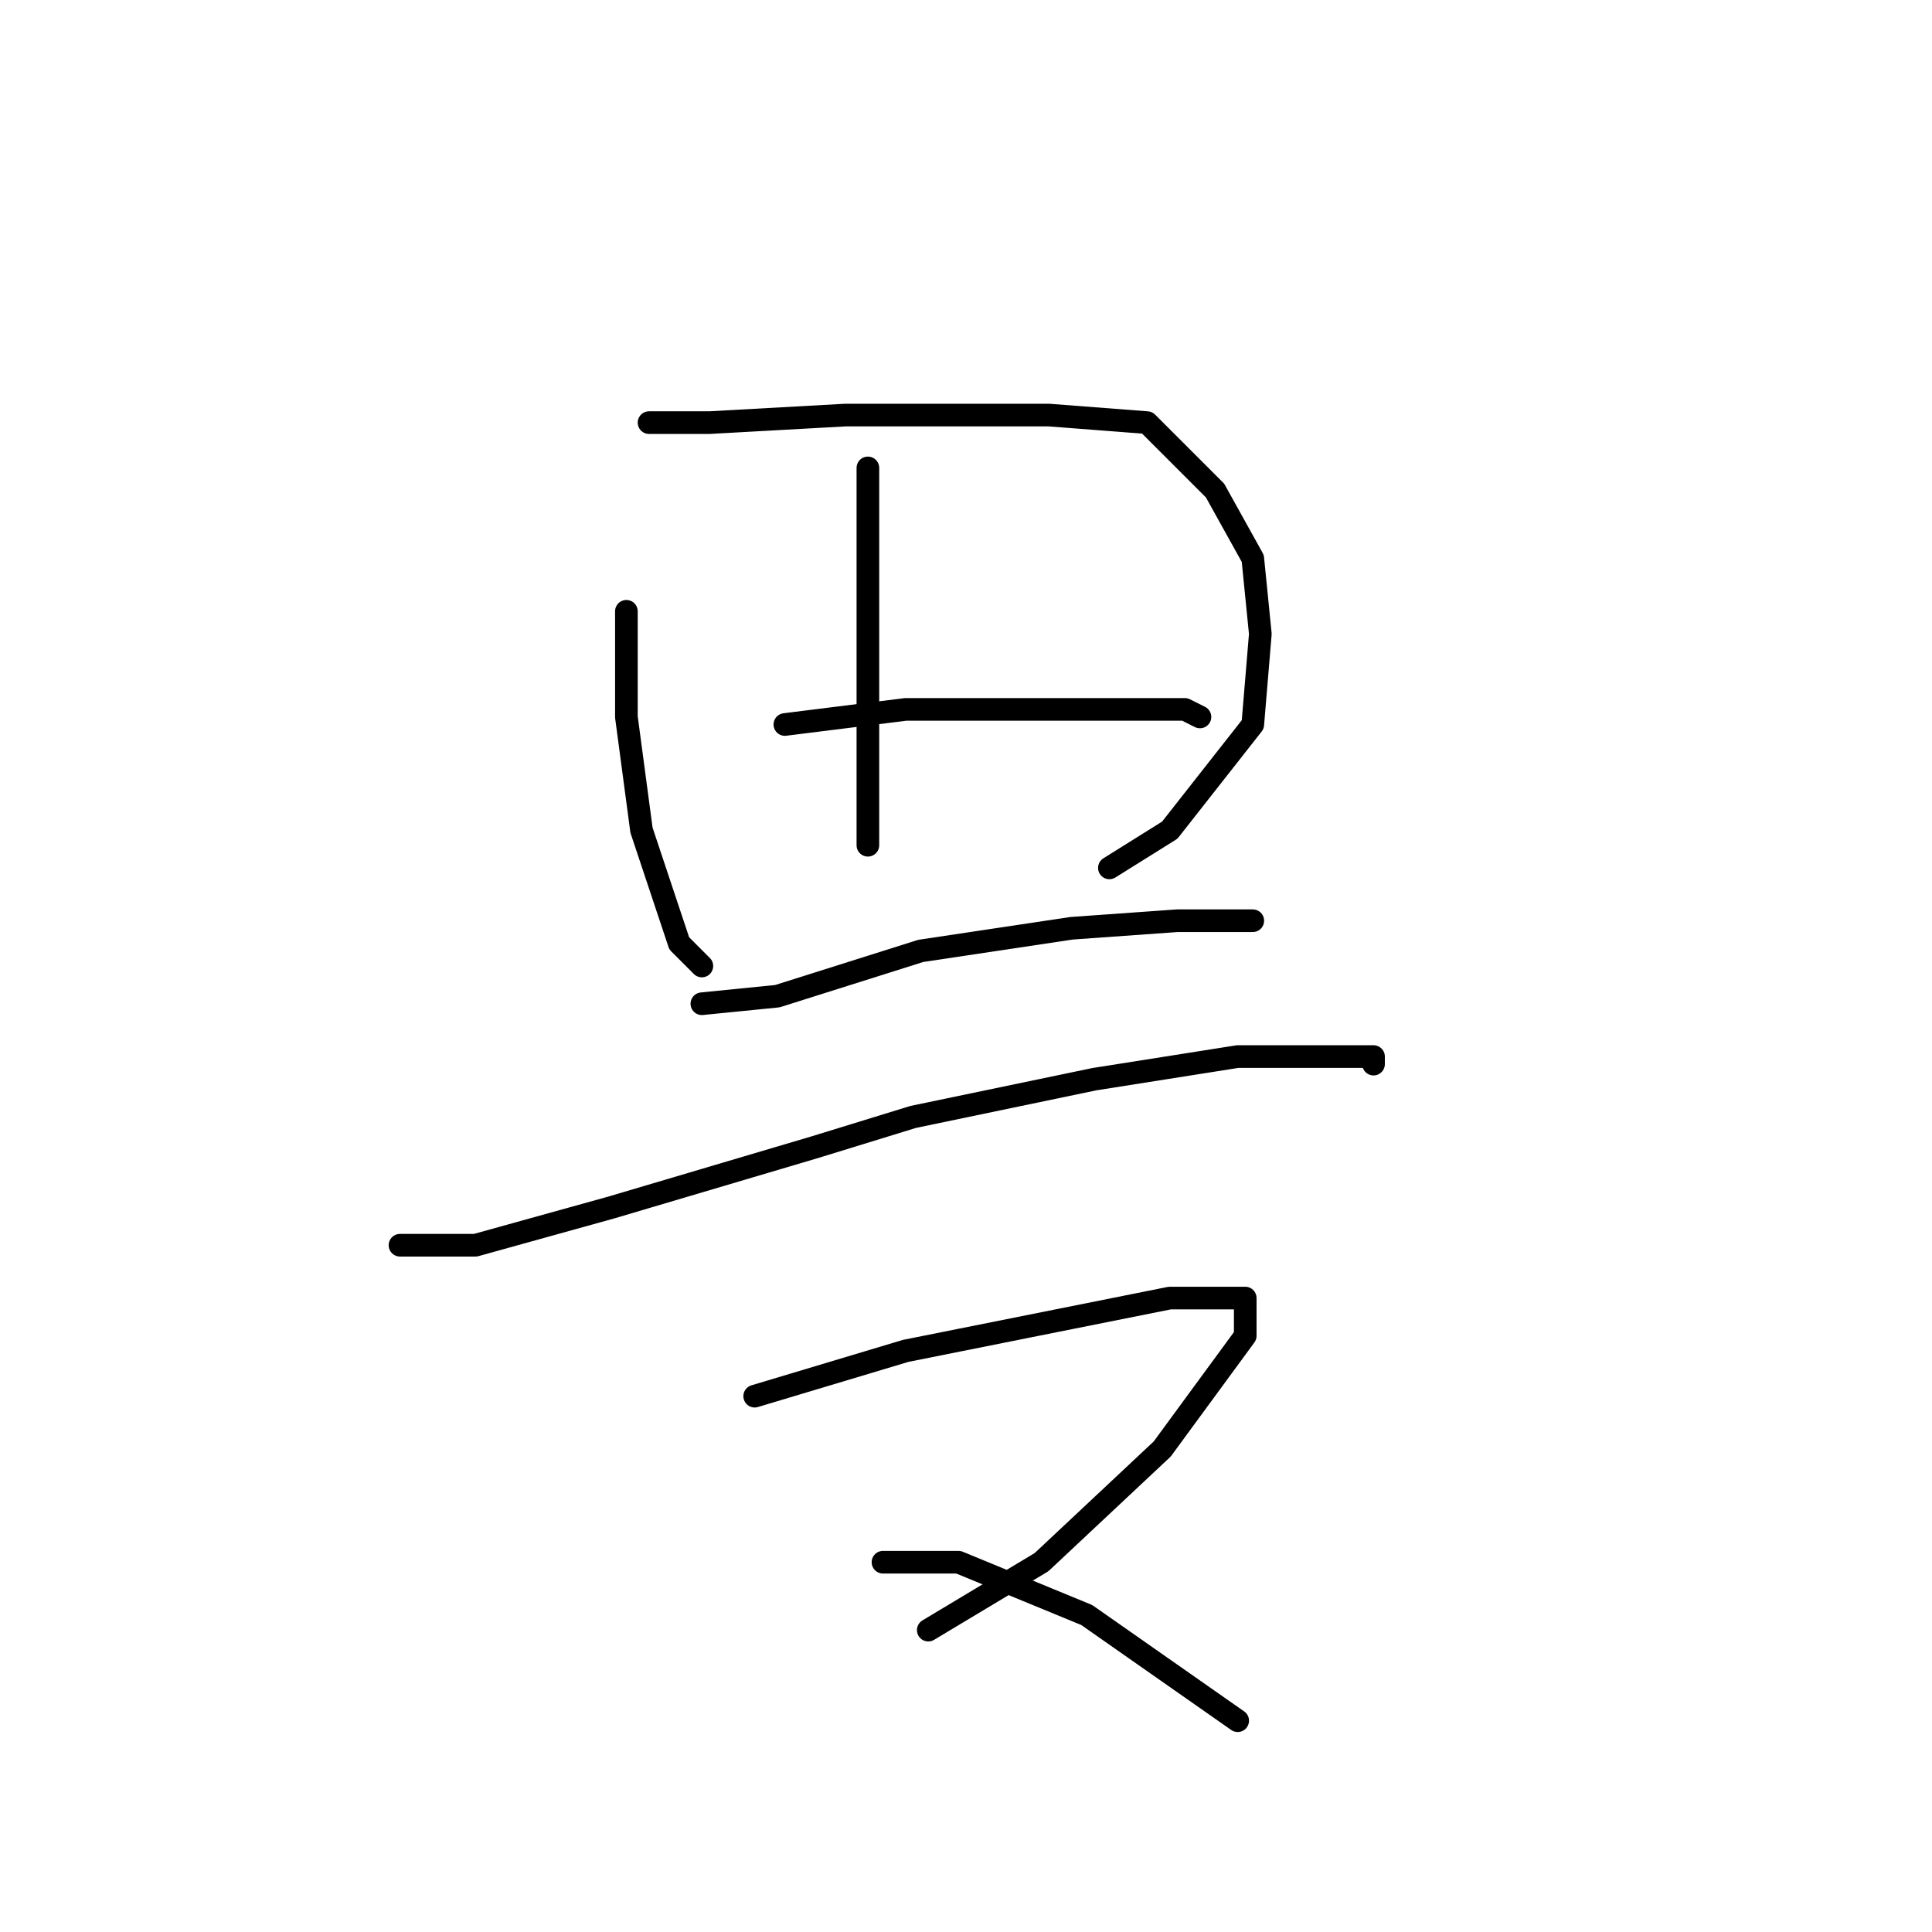 <?xml version="1.0" standalone="no"?>
    <svg width="256" height="256" xmlns="http://www.w3.org/2000/svg" version="1.1">
    <polyline stroke="black" stroke-width="3" stroke-linecap="round" fill="transparent" stroke-linejoin="round" points="83 81 83 88 83 95 85 110 87 116 90 125 93 128 93 128 " />
        <polyline stroke="black" stroke-width="3" stroke-linecap="round" fill="transparent" stroke-linejoin="round" points="86 56 94 56 112 55 130 55 139 55 152 56 161 65 166 74 167 84 166 96 155 110 147 115 147 115 " />
        <polyline stroke="black" stroke-width="3" stroke-linecap="round" fill="transparent" stroke-linejoin="round" points="115 62 115 75 115 84 115 101 115 112 115 112 " />
        <polyline stroke="black" stroke-width="3" stroke-linecap="round" fill="transparent" stroke-linejoin="round" points="104 96 120 94 135 94 149 94 157 94 159 95 159 95 " />
        <polyline stroke="black" stroke-width="3" stroke-linecap="round" fill="transparent" stroke-linejoin="round" points="93 133 103 132 122 126 142 123 156 122 165 122 166 122 166 122 " />
        <polyline stroke="black" stroke-width="3" stroke-linecap="round" fill="transparent" stroke-linejoin="round" points="53 165 63 165 81 160 108 152 121 148 145 143 164 140 177 140 182 140 182 141 182 141 " />
        <polyline stroke="black" stroke-width="3" stroke-linecap="round" fill="transparent" stroke-linejoin="round" points="100 185 120 179 140 175 155 172 163 172 165 172 165 177 154 192 138 207 123 216 123 216 " />
        <polyline stroke="black" stroke-width="3" stroke-linecap="round" fill="transparent" stroke-linejoin="round" points="117 207 127 207 144 214 164 228 164 228 " />
        </svg>